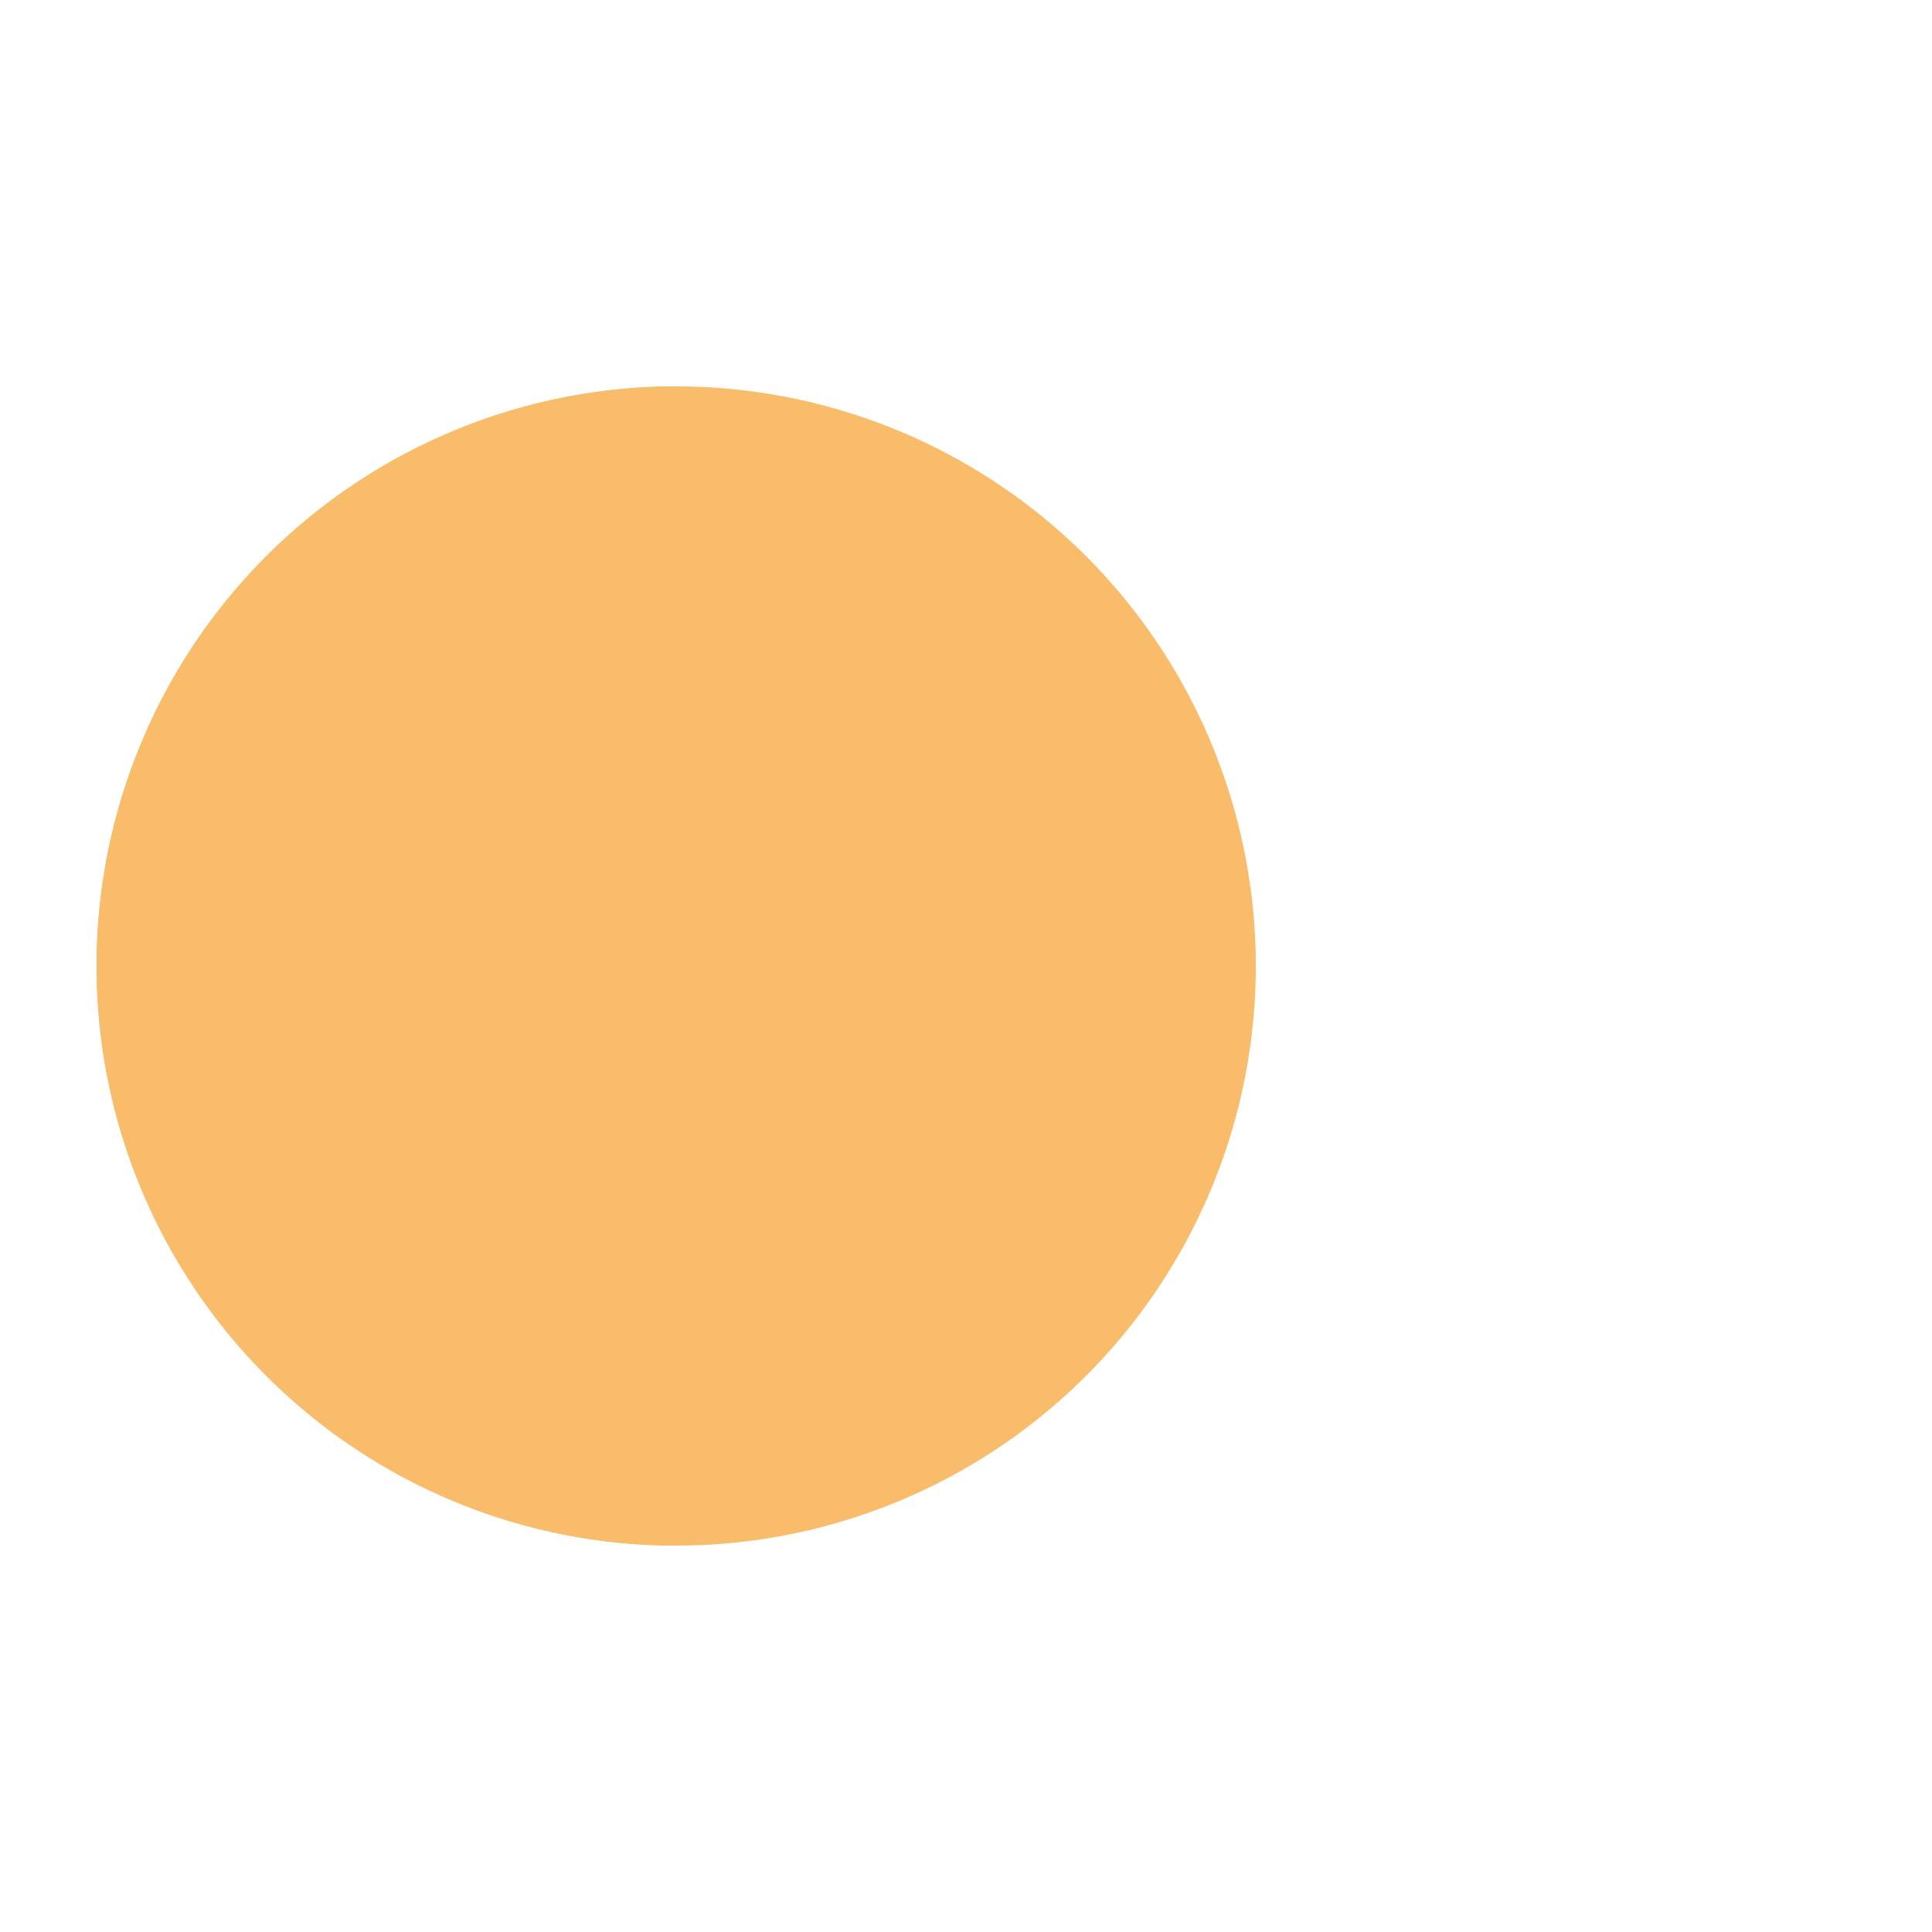 <?xml version="1.0" encoding="utf-8"?>
<svg xmlns="http://www.w3.org/2000/svg" xmlns:xlink="http://www.w3.org/1999/xlink" style="margin: auto; background: none; display: block; shape-rendering: auto;" width="210px" height="210px" viewBox="0 0 100 100" preserveAspectRatio="xMidYMid">
<g>
  <circle cx="60" cy="50" r="4" fill="#5be18e">
    <animate attributeName="cx" repeatCount="indefinite" dur="0.41s" values="95;35" keyTimes="0;1" begin="-1.635s"></animate>
    <animate attributeName="fill-opacity" repeatCount="indefinite" dur="0.41s" values="0;1;1" keyTimes="0;0.2;1" begin="-1.635s"></animate>
  </circle>
  <circle cx="60" cy="50" r="4" fill="#5be18e">
    <animate attributeName="cx" repeatCount="indefinite" dur="0.41s" values="95;35" keyTimes="0;1" begin="-0.805s"></animate>
    <animate attributeName="fill-opacity" repeatCount="indefinite" dur="0.41s" values="0;1;1" keyTimes="0;0.2;1" begin="-0.805s"></animate>
  </circle>
  <circle cx="60" cy="50" r="4" fill="#5be18e">
    <animate attributeName="cx" repeatCount="indefinite" dur="0.41s" values="95;35" keyTimes="0;1" begin="0s"></animate>
    <animate attributeName="fill-opacity" repeatCount="indefinite" dur="0.41s" values="0;1;1" keyTimes="0;0.2;1" begin="0s"></animate>
  </circle>
</g><g transform="translate(-15 0)">
  <path d="M50 50L20 50A30 30 0 0 0 80 50Z" fill="#f8bc6a" transform="rotate(90 50 50)"></path>
  <path d="M50 50L20 50A30 30 0 0 0 80 50Z" fill="#f8bc6a">
    <animateTransform attributeName="transform" type="rotate" repeatCount="indefinite" dur="0.41s" values="0 50 50;45 50 50;0 50 50" keyTimes="0;0.5;1"></animateTransform>
  </path>
  <path d="M50 50L20 50A30 30 0 0 1 80 50Z" fill="#f8bc6a">
    <animateTransform attributeName="transform" type="rotate" repeatCount="indefinite" dur="0.41s" values="0 50 50;-45 50 50;0 50 50" keyTimes="0;0.5;1"></animateTransform>
  </path>
</g>
<!-- [ldio] generated by https://loading.io/ --></svg>